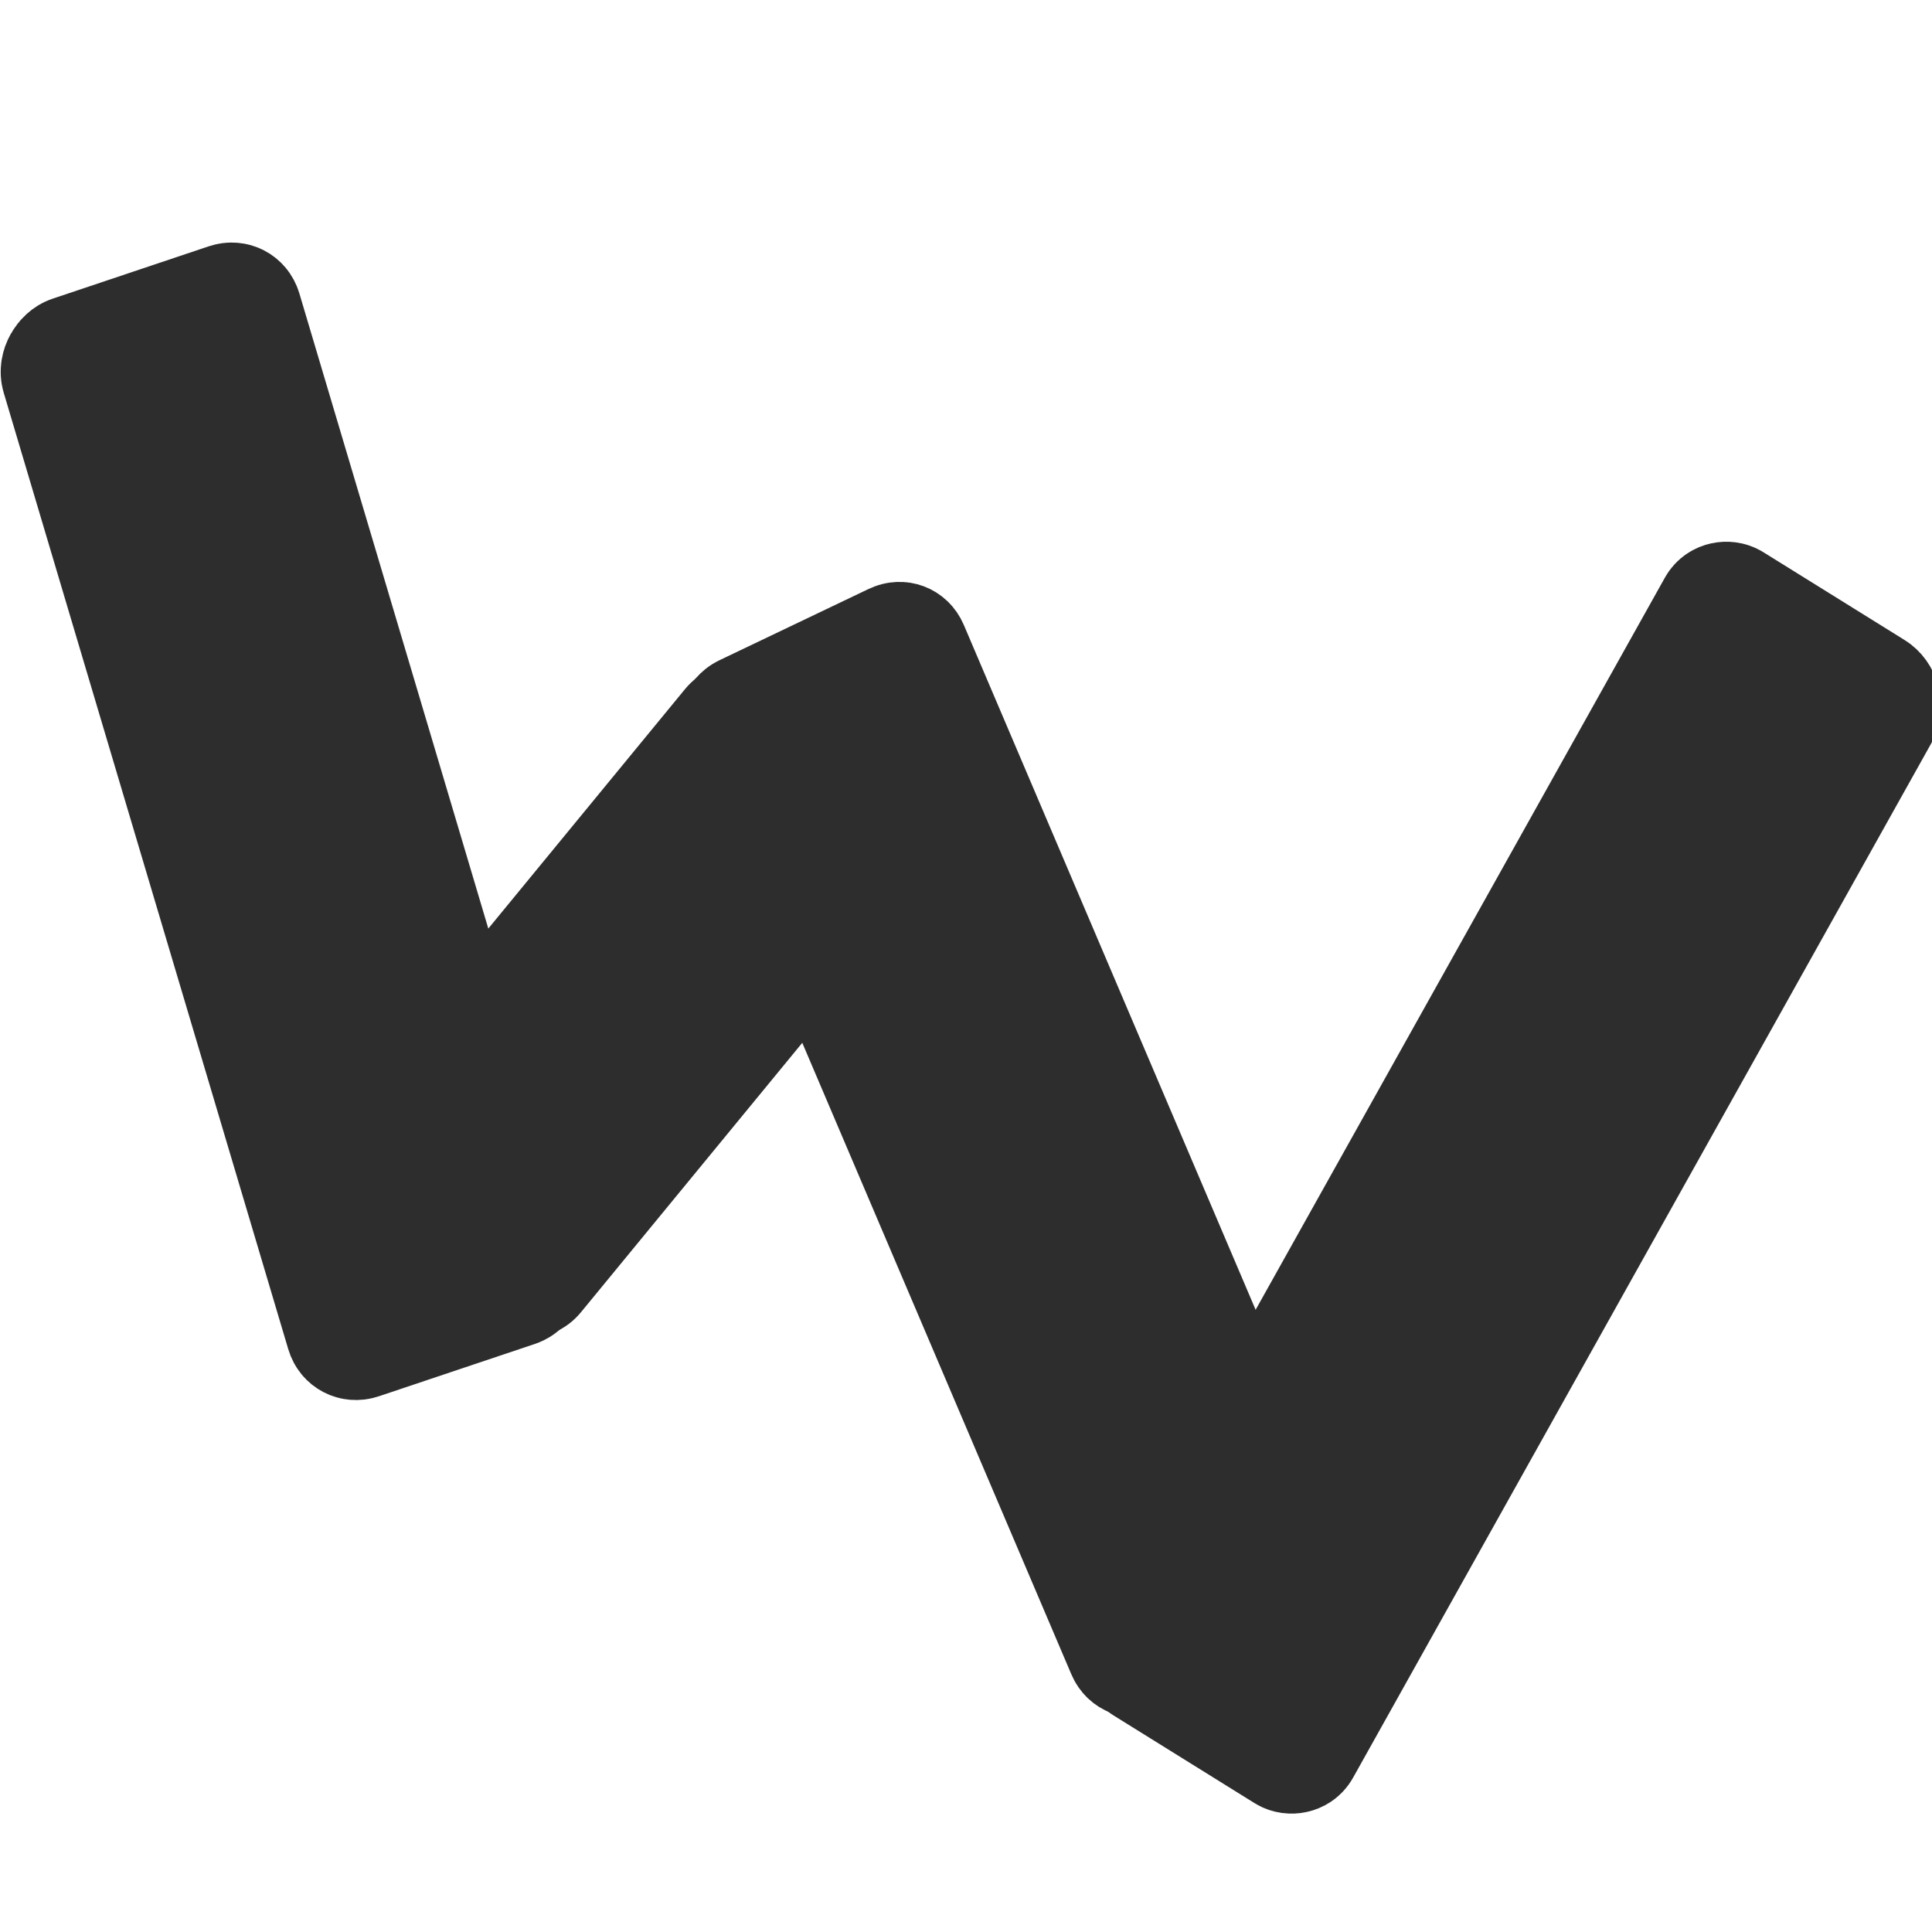 <?xml version="1.0" encoding="UTF-8" standalone="no"?>
<!-- Created with Inkscape (http://www.inkscape.org/) -->

<svg
   xmlns:dc="http://purl.org/dc/elements/1.1/"
   xmlns:cc="http://creativecommons.org/ns#"
   xmlns:rdf="http://www.w3.org/1999/02/22-rdf-syntax-ns#"
   xmlns:svg="http://www.w3.org/2000/svg"
   xmlns="http://www.w3.org/2000/svg"
   xmlns:sodipodi="http://sodipodi.sourceforge.net/DTD/sodipodi-0.dtd"
   xmlns:inkscape="http://www.inkscape.org/namespaces/inkscape"
   width="32px"
   height="32px"
   id="svg3004"
   version="1.1"
   inkscape:version="0.48.3.1 r9886"
   sodipodi:docname="line.svg"
   inkscape:export-filename="/home/k00ni/Documents/ow_cubeviz/extensions/cubeviz/public/images/line.png"
   inkscape:export-xdpi="90"
   inkscape:export-ydpi="90">
  <defs
     id="defs3006" />
  <sodipodi:namedview
     id="base"
     pagecolor="#ffffff"
     bordercolor="#666666"
     borderopacity="1.0"
     inkscape:pageopacity="0.0"
     inkscape:pageshadow="2"
     inkscape:zoom="11.197802"
     inkscape:cx="8.7720708"
     inkscape:cy="12.706916"
     inkscape:current-layer="layer1"
     showgrid="true"
     inkscape:grid-bbox="true"
     inkscape:document-units="px"
     showguides="true"
     inkscape:guide-bbox="true"
     inkscape:window-width="1920"
     inkscape:window-height="1056"
     inkscape:window-x="0"
     inkscape:window-y="24"
     inkscape:window-maximized="1" />
  <g
     id="layer1"
     inkscape:label="Layer 1"
     inkscape:groupmode="layer">
    <rect
       style="fill:#2d2d2d;fill-opacity:1;stroke:#2d2d2d;stroke-width:1.972;stroke-miterlimit:4;stroke-opacity:1;stroke-dasharray:none"
       id="rect4221-3-0-4"
       width="17.003"
       height="3.194"
       x="-22.962"
       y="-0.811"
       ry="0.232"
       transform="matrix(-0.285,-0.958,0.948,-0.318,0,0)" />
    <rect
       style="fill:#2d2d2d;fill-opacity:1;stroke:#2d2d2d;stroke-width:1.972;stroke-miterlimit:4;stroke-opacity:1;stroke-dasharray:none"
       id="rect4221-3-0-4-7"
       width="16.932"
       height="3.209"
       x="-32.936"
       y="6.447"
       ry="0.233"
       transform="matrix(-0.392,-0.92,0.902,-0.431,0,0)" />
    <rect
       style="fill:#2d2d2d;fill-opacity:1;stroke:#2d2d2d;stroke-width:1.973;stroke-miterlimit:4;stroke-opacity:1;stroke-dasharray:none"
       id="rect4221-3-0-4-2"
       width="9.287"
       height="3.255"
       x="0.584"
       y="-20.28"
       ry="0.237"
       transform="matrix(-0.635,0.773,-0.74,-0.672,0,0)" />
    <rect
       style="fill:#2d2d2d;fill-opacity:1;stroke:#2d2d2d;stroke-width:1.972;stroke-miterlimit:4;stroke-opacity:1;stroke-dasharray:none"
       id="rect4221-3-0-4-2-7"
       width="20.094"
       height="3.225"
       x="-6.679"
       y="-32.987"
       ry="0.235"
       transform="matrix(-0.488,0.873,-0.849,-0.528,0,0)" />
  </g>
</svg>
